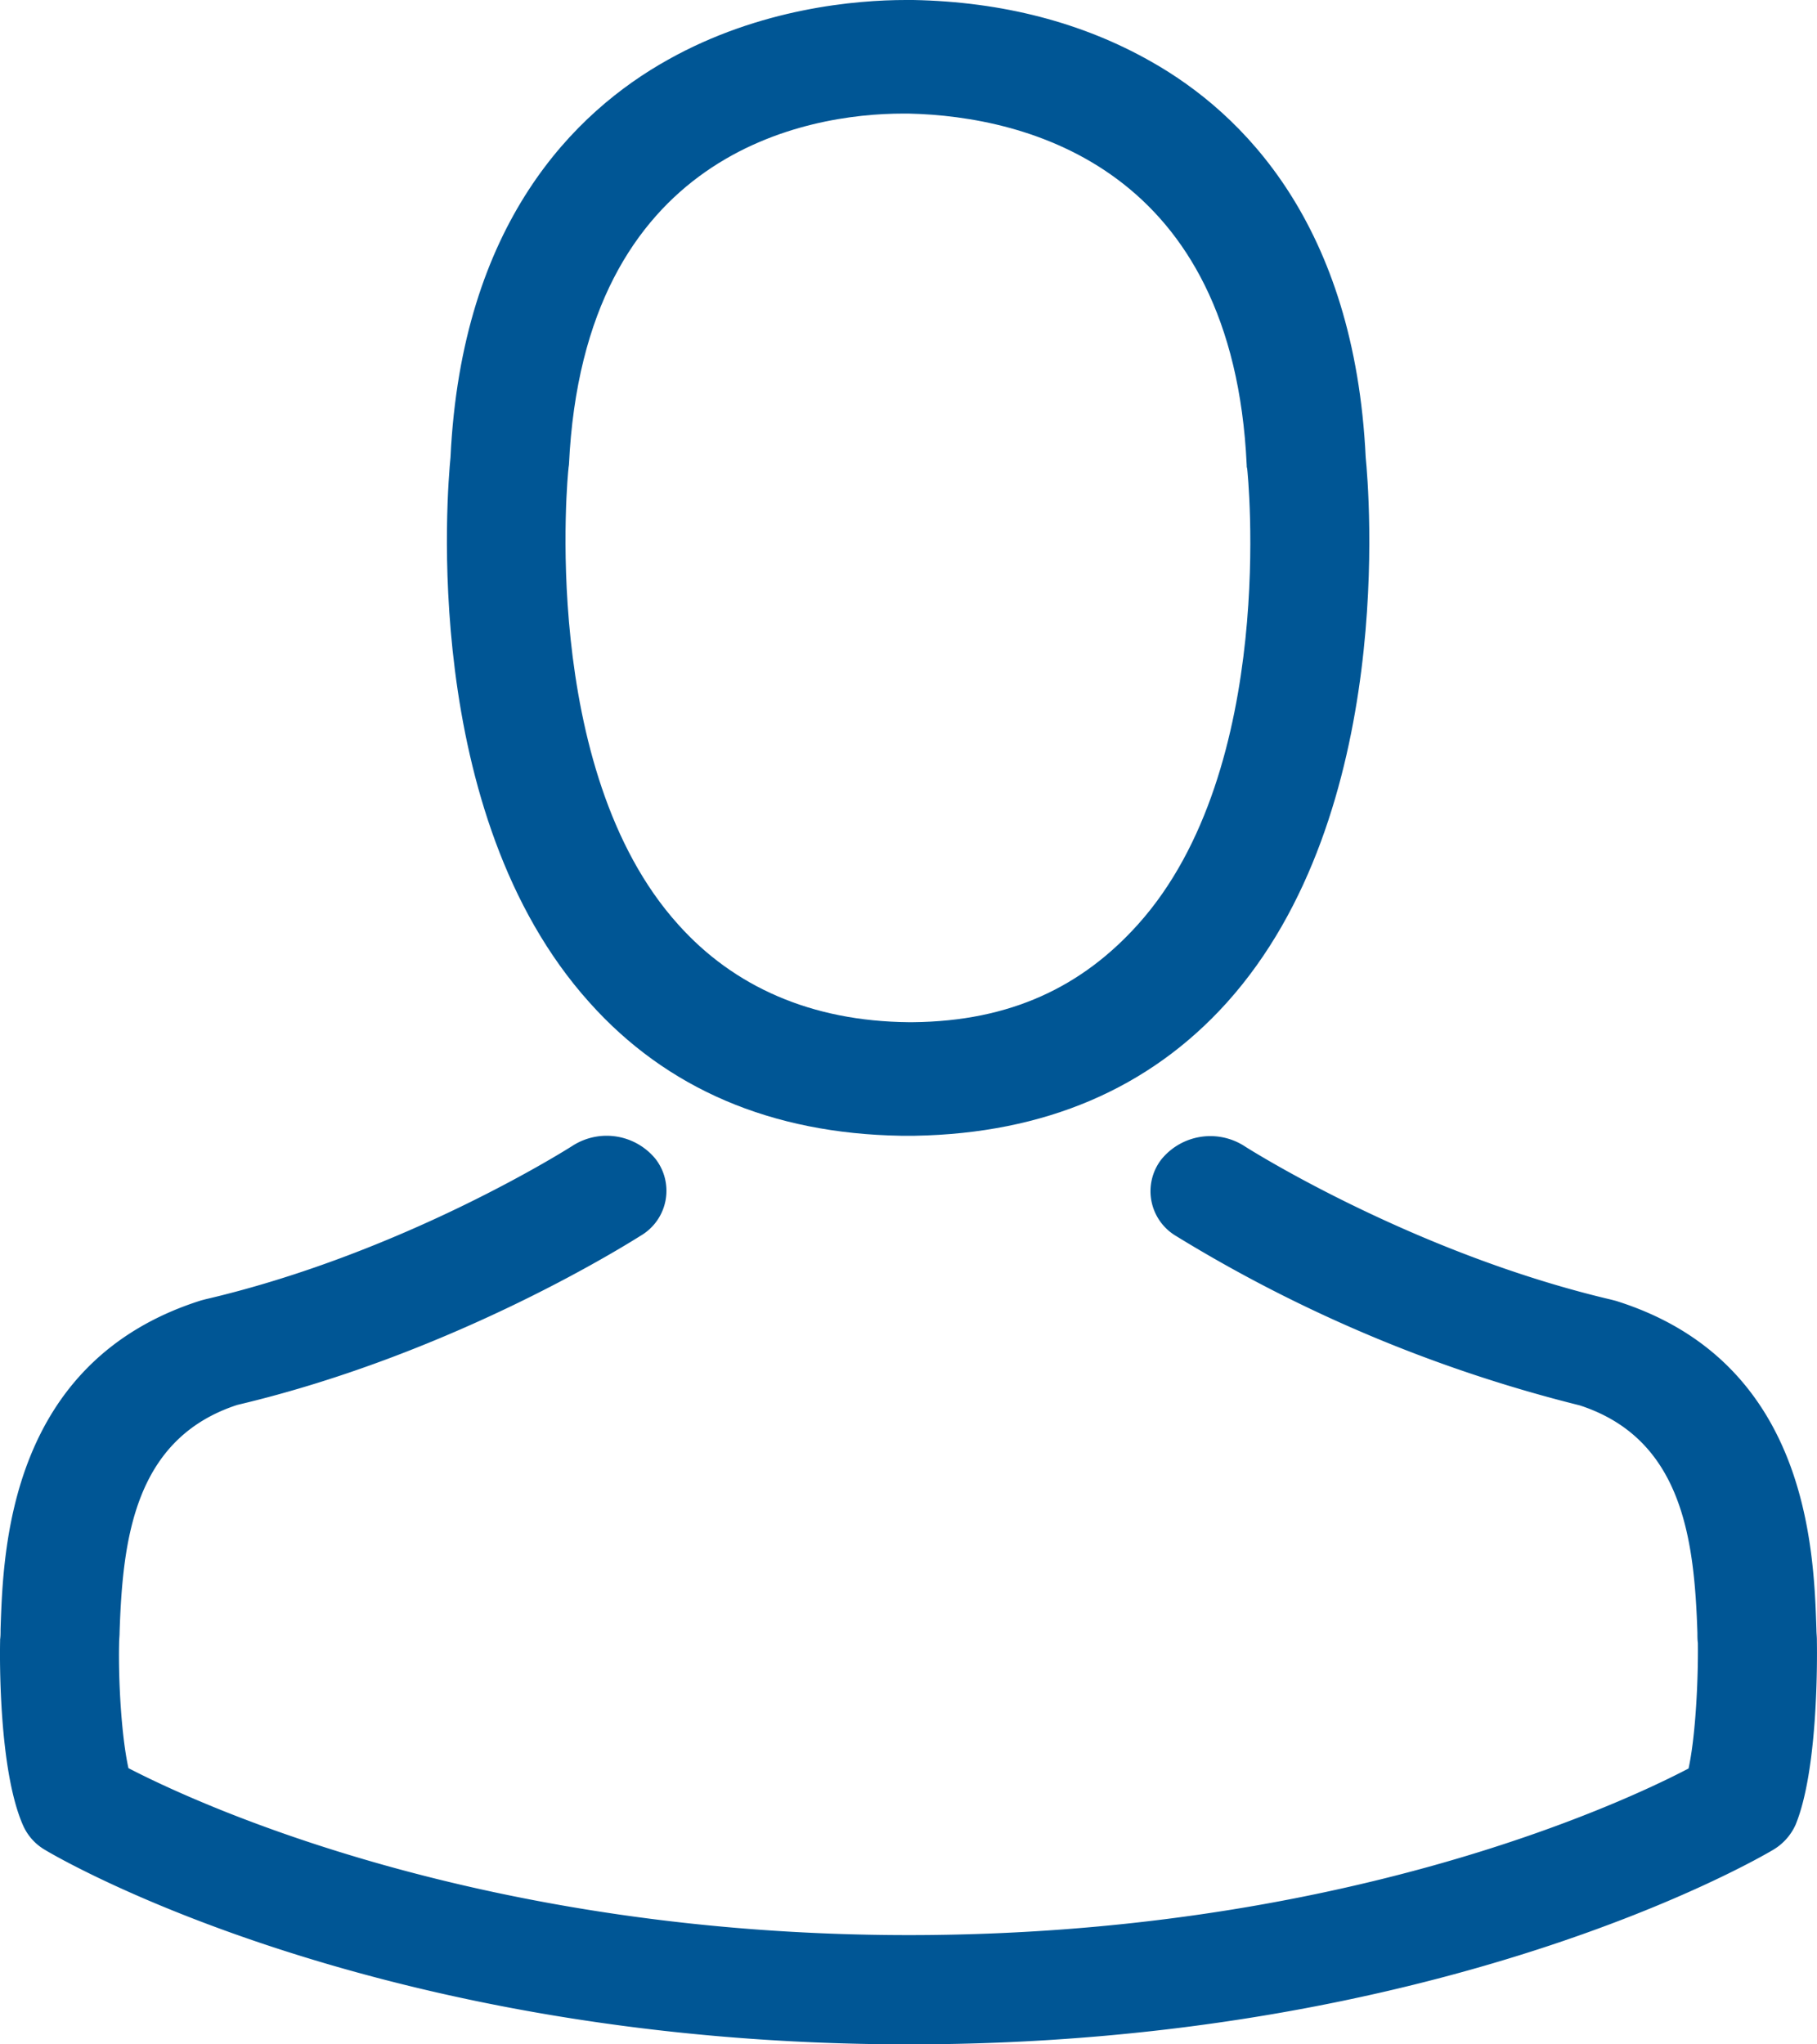 <svg xmlns="http://www.w3.org/2000/svg" width="16" height="18" viewBox="0 0 16 18"><g><g><path fill="#005695" d="M5.006 4.124c0-.012.004-.023.004-.031C5.14 1.337 7.104 1 7.953 1H8c1.052.023 2.857.487 2.978 3.093 0 .012 0 .023.004.03.004.028.276 2.641-.962 4.017-.491.546-1.12.852-1.981.86H8c-.857-.008-1.54-.314-2.028-.86-1.234-1.368-.97-3.993-.966-4.016zM7.932 10h.124c1.142-.02 2.065-.415 2.747-1.172 1.5-1.668 1.25-4.527 1.223-4.8-.098-2.049-1.08-3.029-1.89-3.486C9.534.2 8.829.015 8.042 0h-.066c-.433 0-1.282.07-2.096.527-.818.457-1.815 1.437-1.913 3.5-.027.274-.276 3.133 1.224 4.8.677.758 1.6 1.154 2.742 1.173z"/></g><g><path fill="#005695" d="M15.999 14.448v-.01c0-.03-.004-.058-.004-.09-.023-.708-.074-2.364-1.765-2.894l-.038-.01c-1.757-.412-3.218-1.342-3.234-1.353a.556.556 0 0 0-.732.118.458.458 0 0 0 .129.673 12.625 12.625 0 0 0 3.556 1.492c.908.296 1.009 1.187 1.036 2.003 0 .032 0 .06.004.089.004.322-.02.82-.082 1.105-.63.33-3.104 1.467-6.867 1.467-3.747 0-6.236-1.141-6.871-1.47-.063-.286-.09-.784-.082-1.106 0-.028.004-.057.004-.089.027-.816.128-1.706 1.036-2.003 1.94-.458 3.49-1.452 3.556-1.492a.458.458 0 0 0 .129-.672.556.556 0 0 0-.732-.118c-.016.01-1.469.94-3.234 1.352l-.038.01C.079 11.985.028 13.64.005 14.345c0 .033 0 .061-.004.09v.01c-.004.187-.008 1.142.199 1.62a.47.47 0 0 0 .202.226C.52 16.362 3.32 18 8.006 18s7.487-1.642 7.603-1.71a.49.49 0 0 0 .203-.225c.195-.476.19-1.43.187-1.617z"/></g></g></svg>
